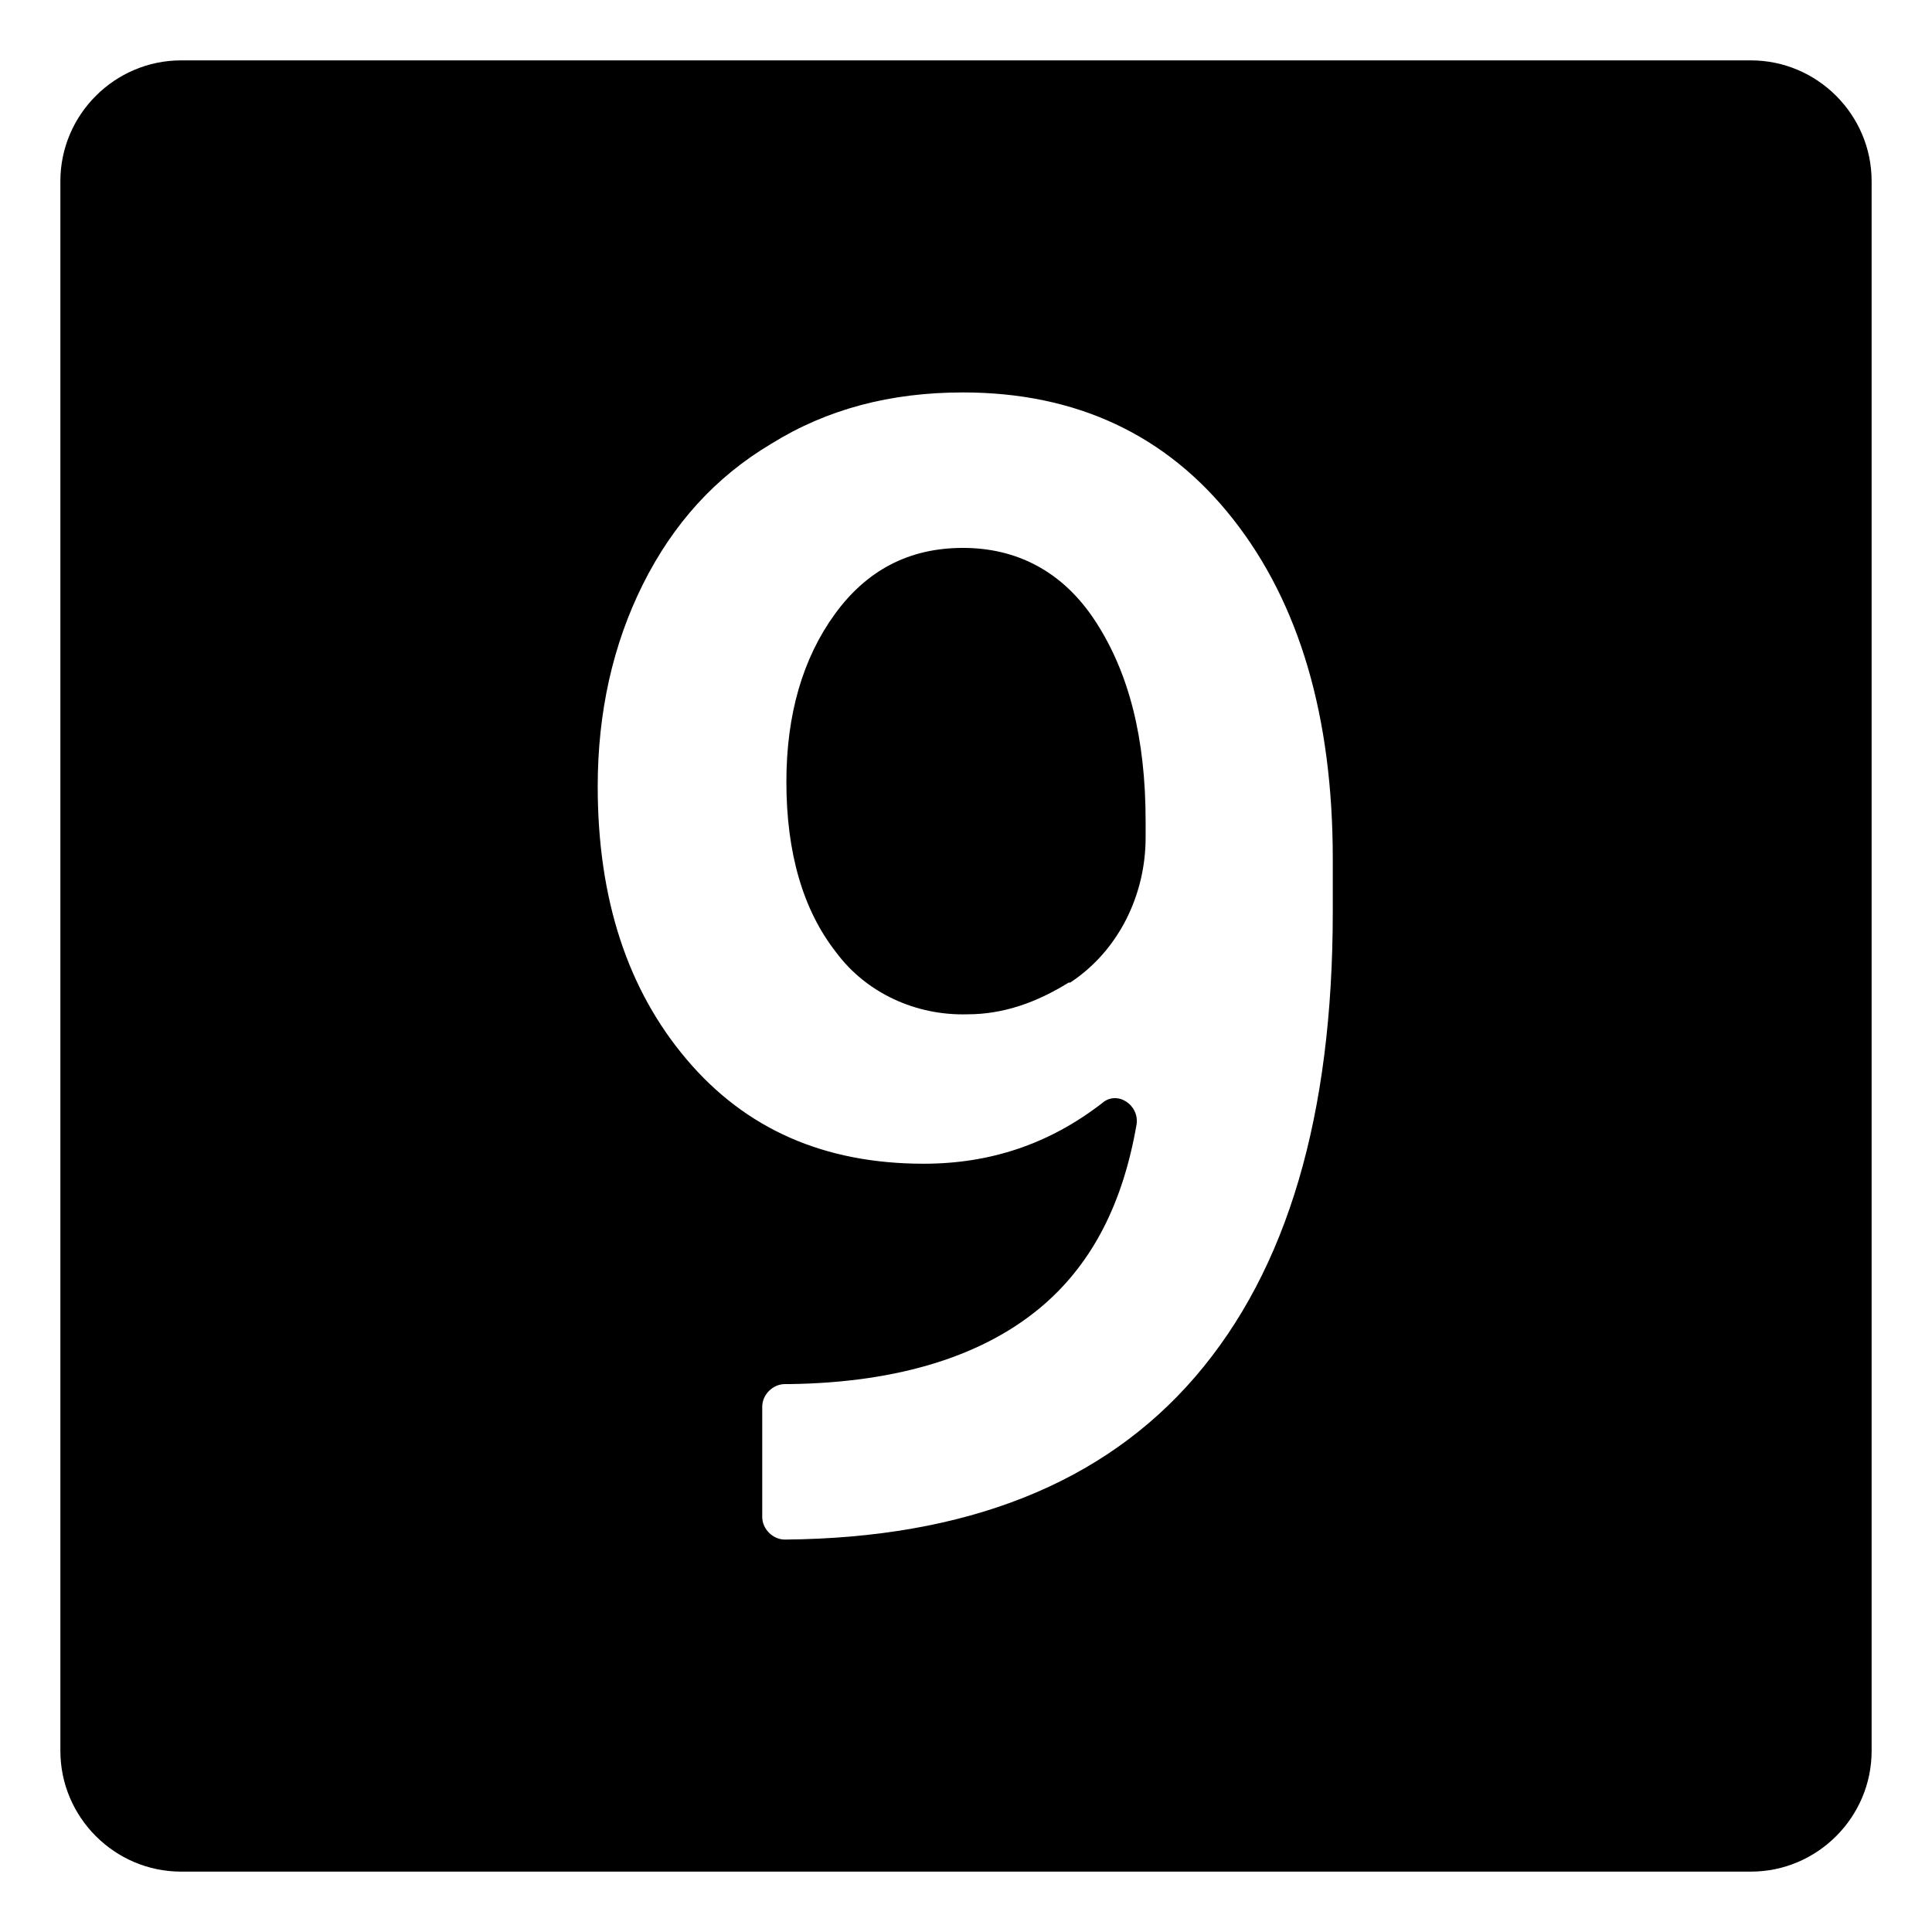 <svg width="128" height="128" xmlns="http://www.w3.org/2000/svg">
  <g>
    <path d="M63.8,36.3c-3.6,0-6.4,1.5-8.5,4.4c-2.1,2.9-3.2,6.6-3.2,11.1c0,4.7,1.1,8.5,3.3,11.3c2,2.7,5.3,4.2,8.7,4.1 c2.4,0,4.6-0.8,6.7-2.1c0,0,0,0,0.1,0c3.2-2.1,5-5.8,5-9.6v-1.1c0-5.5-1.1-9.8-3.3-13.2S67.3,36.3,63.8,36.3z"/>
    <path d="M116,4H12c-4.4,0-8,3.6-8,8v104c0,4.4,3.6,8,8,8h104c4.4,0,8-3.6,8-8V12C124,7.6,120.4,4,116,4z M88.3,60.4 c0,13.5-3,23.7-9.1,30.8C73.1,98.3,64,101.9,52,102c-0.8,0-1.5-0.7-1.5-1.5v-7.3c0-0.8,0.7-1.5,1.5-1.5h0.3 c7.3-0.1,13-1.9,16.9-5.3c3.2-2.8,5.2-6.7,6.1-11.9c0.2-1.3-1.3-2.3-2.3-1.4c-3.5,2.7-7.4,4-11.8,4c-6.6,0-11.8-2.3-15.7-6.9 c-3.9-4.6-5.9-10.6-5.9-18.1c0-4.9,1-9.4,3-13.4s4.8-7.1,8.5-9.3C54.8,27.1,59,26,63.8,26c7.5,0,13.5,2.8,17.9,8.4 c4.4,5.6,6.6,13.1,6.6,22.5V60.4z"/>
  </g>
</svg>